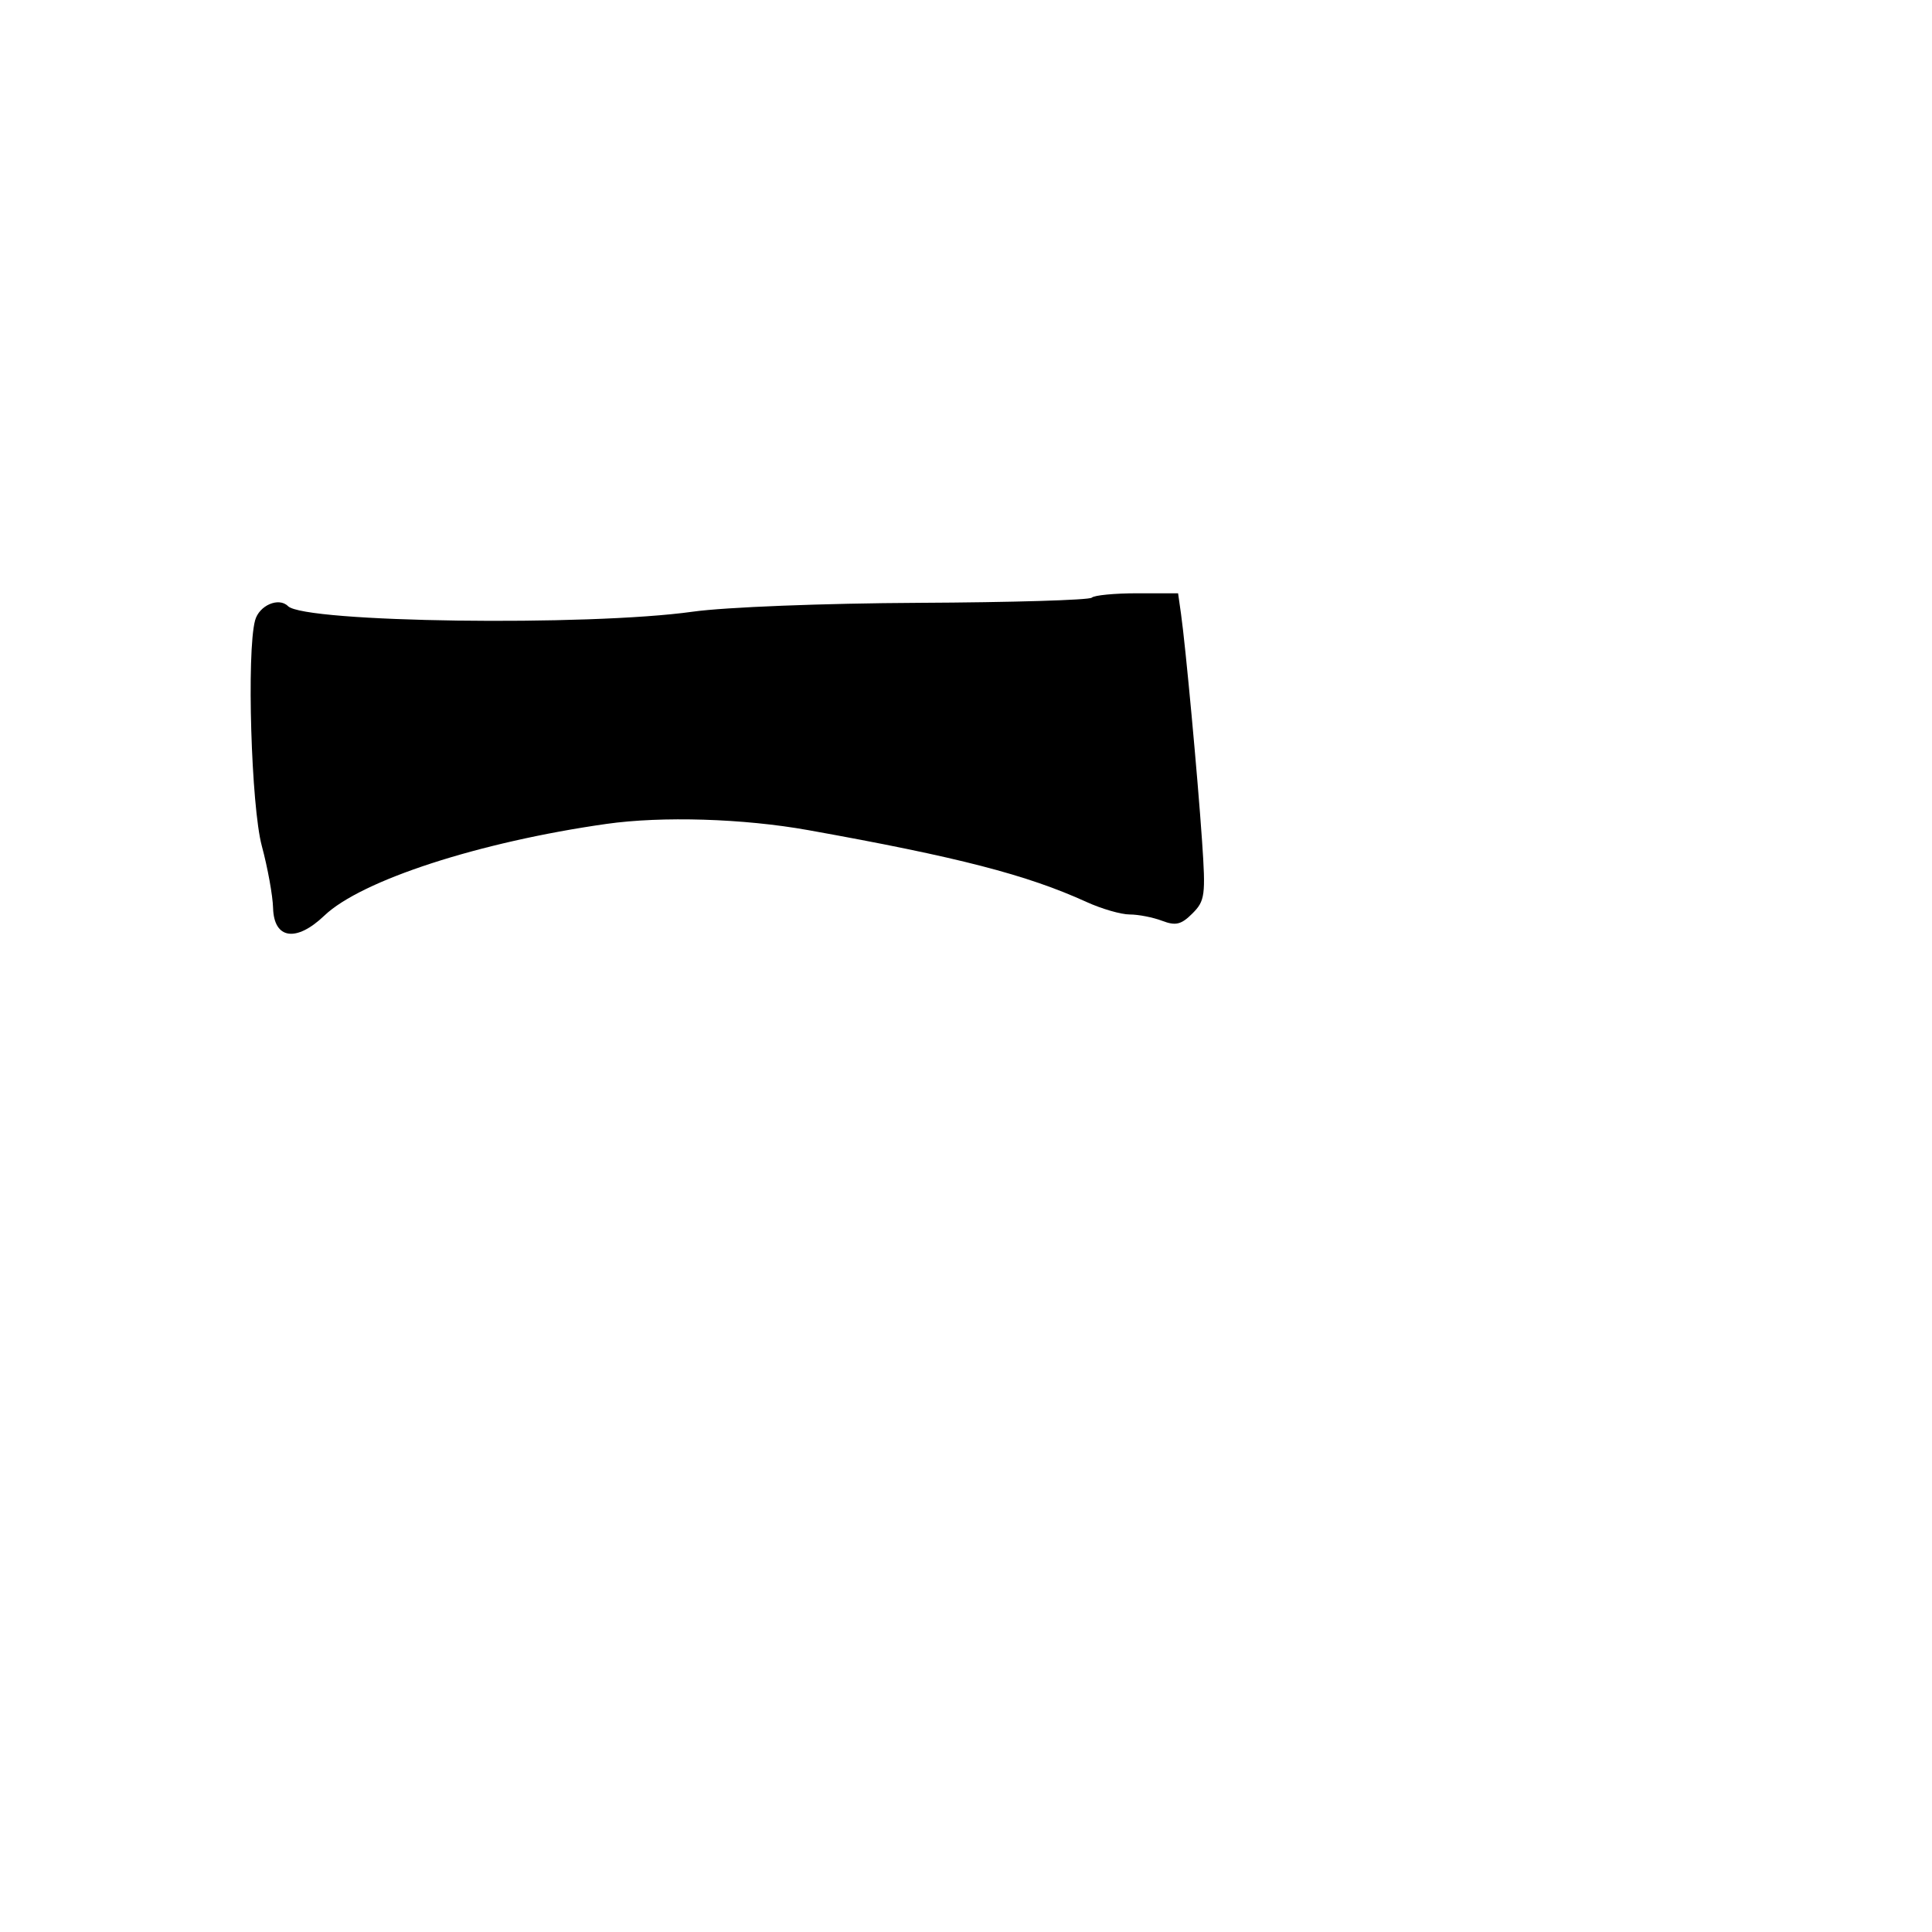 <svg xmlns="http://www.w3.org/2000/svg" width="300" height="300" viewBox="0 0 300 300" version="1.1">
	<path d="M 169.529 92.804 C 169.155 93.178, 157.071 93.539, 142.675 93.607 C 127.912 93.677, 112.619 94.275, 107.599 94.979 C 91.275 97.269, 47.268 96.668, 44.721 94.121 C 43.283 92.683, 40.233 94.007, 39.606 96.342 C 38.288 101.257, 39.005 125.232, 40.654 131.356 C 41.564 134.735, 42.352 139.075, 42.404 141 C 42.537 145.837, 45.996 146.348, 50.365 142.175 C 56.103 136.696, 74.394 130.748, 94.142 127.939 C 102.789 126.709, 115.440 127.098, 125.500 128.902 C 148.772 133.077, 159.440 135.832, 168.739 140.069 C 171.071 141.131, 174.079 142, 175.424 142 C 176.769 142, 179.032 142.442, 180.453 142.982 C 182.566 143.786, 183.422 143.578, 185.158 141.842 C 187.115 139.885, 187.231 139.014, 186.656 130.610 C 185.964 120.498, 184.088 100.252, 183.386 95.313 L 182.933 92.125 176.571 92.125 C 173.071 92.125, 169.903 92.431, 169.529 92.804" stroke="none" fill="black" fill-rule="evenodd"/>
</svg>